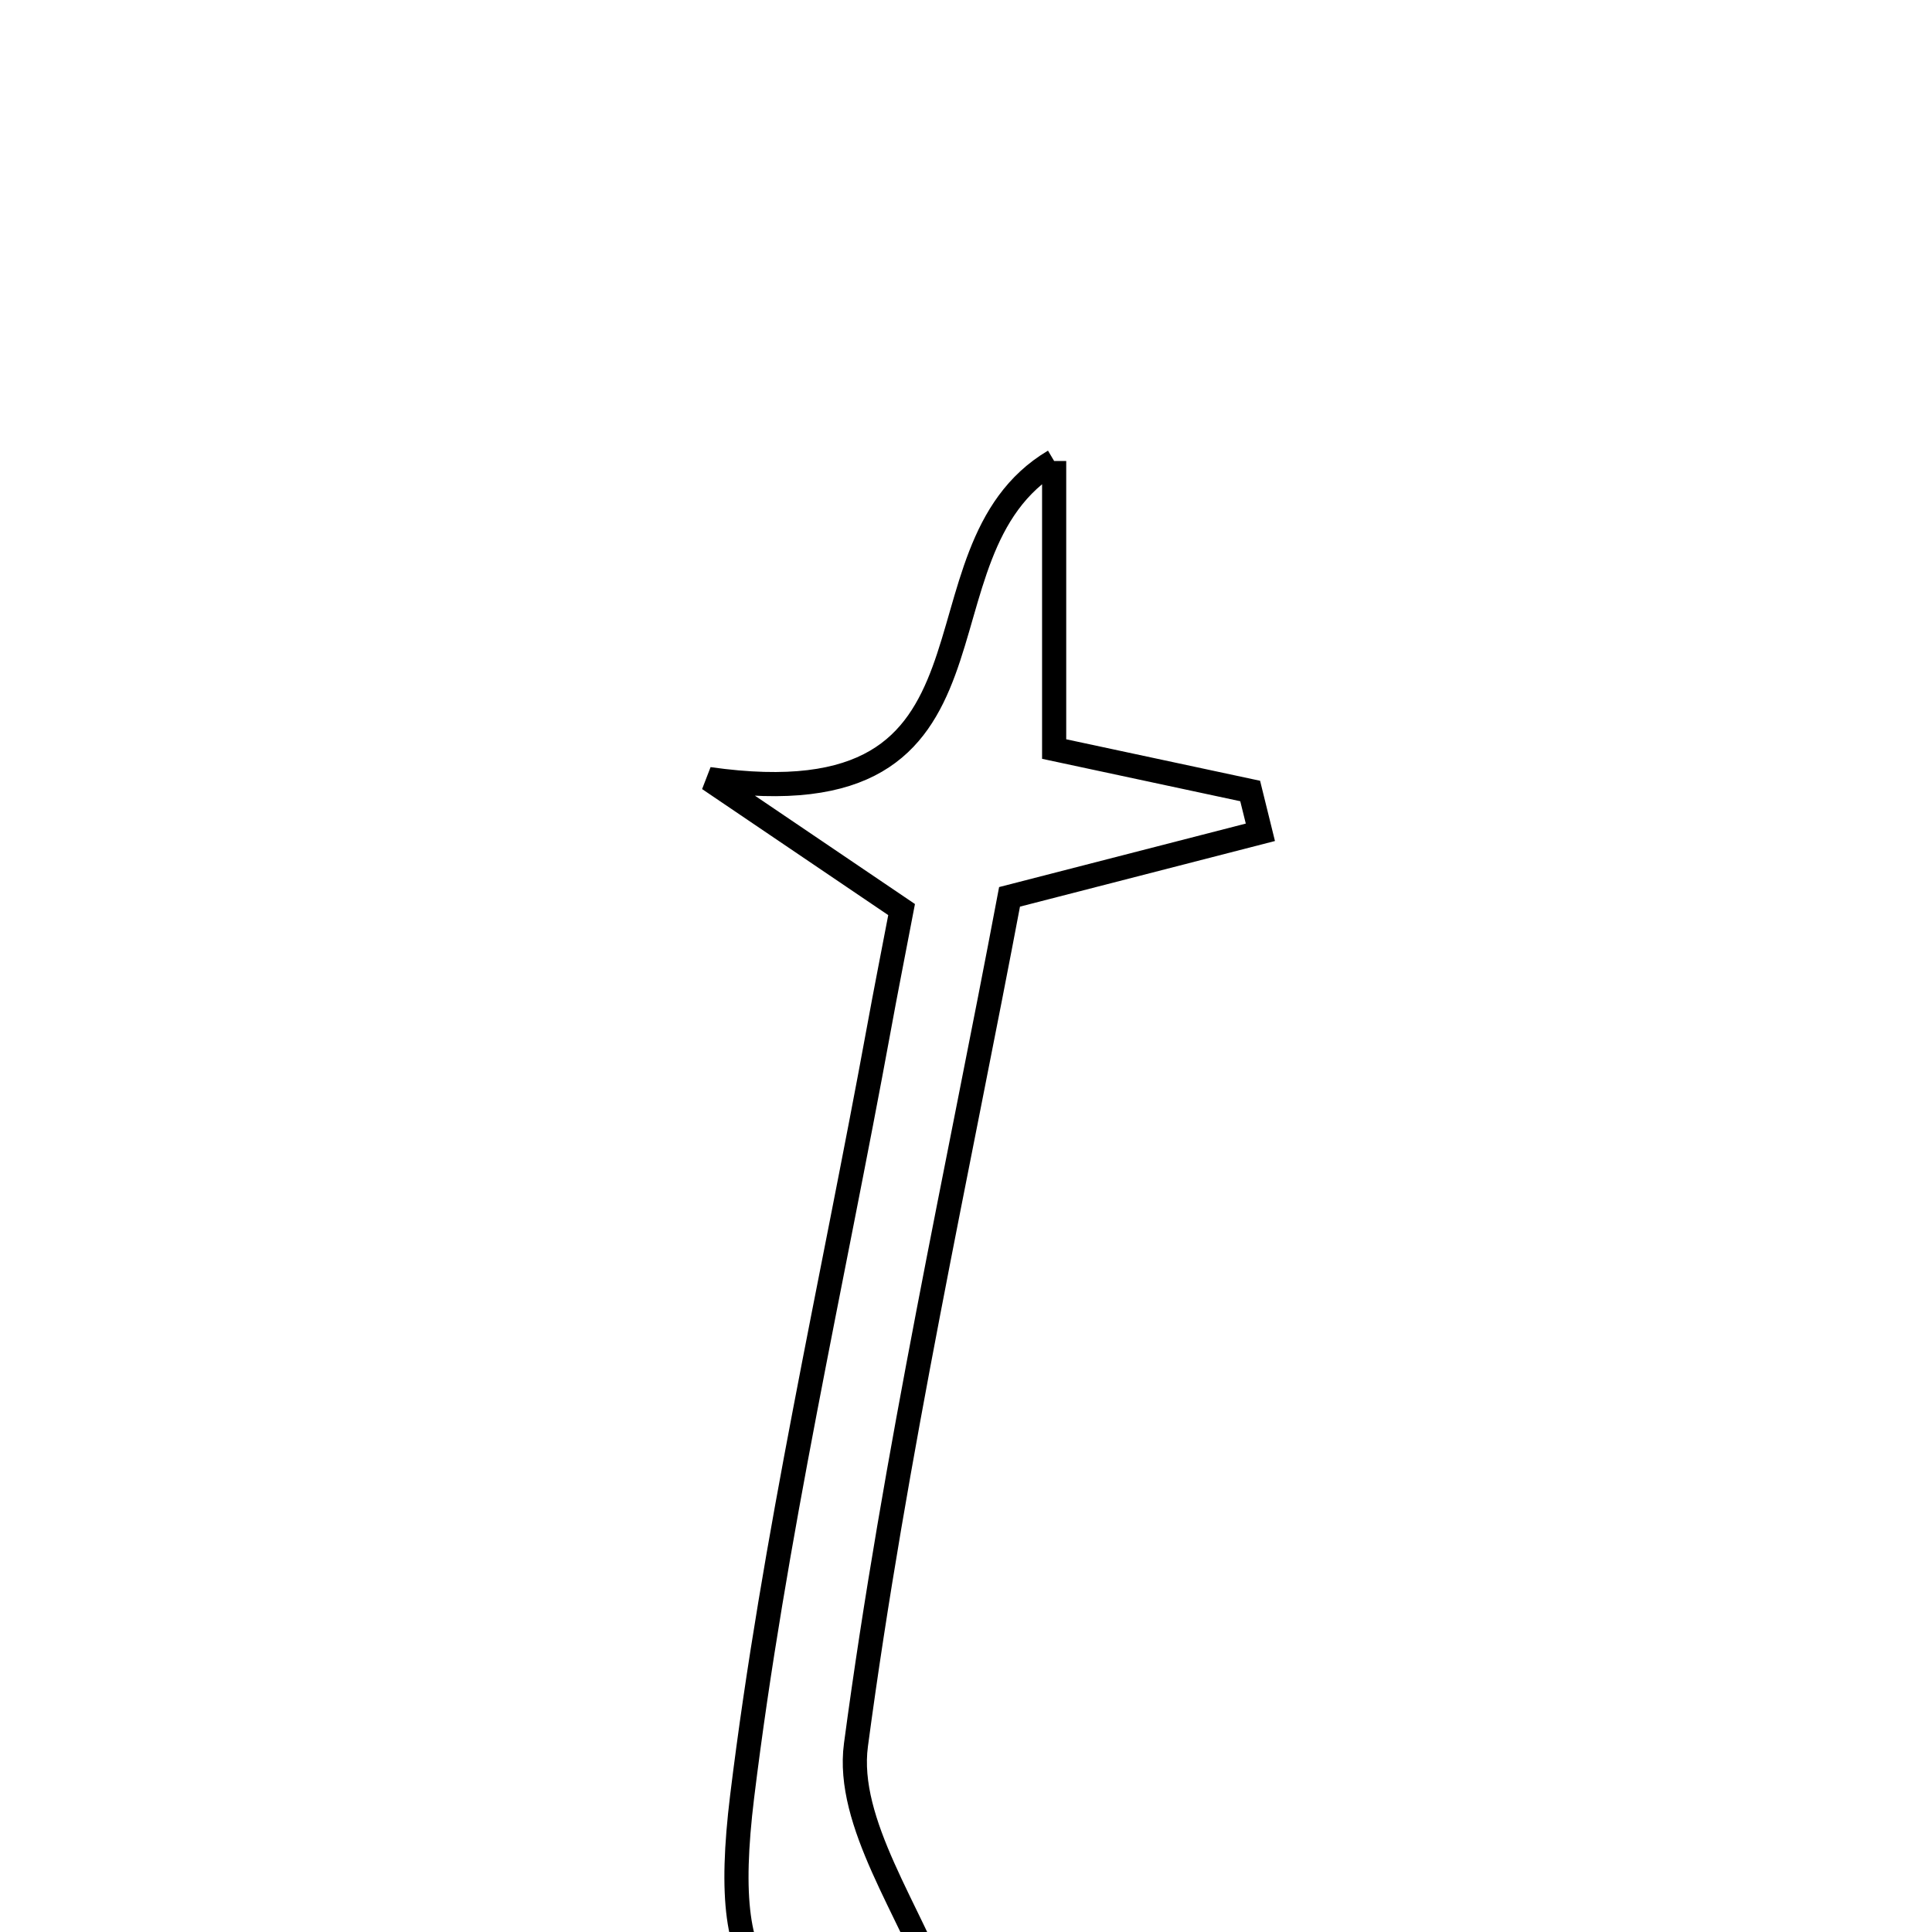<svg xmlns="http://www.w3.org/2000/svg" viewBox="0.0 0.0 24.0 24.0" height="200px" width="200px"><path fill="none" stroke="black" stroke-width=".3" stroke-opacity="1.0"  filling="0" d="M13.095 5.727 C13.095 6.995 13.095 8.07 13.095 9.305 C13.911 9.48 14.721 9.653 15.53 9.826 C15.572 9.997 15.615 10.168 15.657 10.339 C14.735 10.576 13.814 10.813 12.541 11.141 C11.907 14.503 11.115 18.068 10.633 21.675 C10.503 22.645 11.312 23.74 11.689 24.774 C9.565 25.211 8.916 24.799 9.219 22.318 C9.612 19.112 10.338 15.946 10.921 12.762 C10.998 12.339 11.082 11.916 11.2 11.299 C10.545 10.856 10.066 10.532 8.806 9.678 C12.77 10.24 11.194 6.855 13.095 5.727"></path></svg>